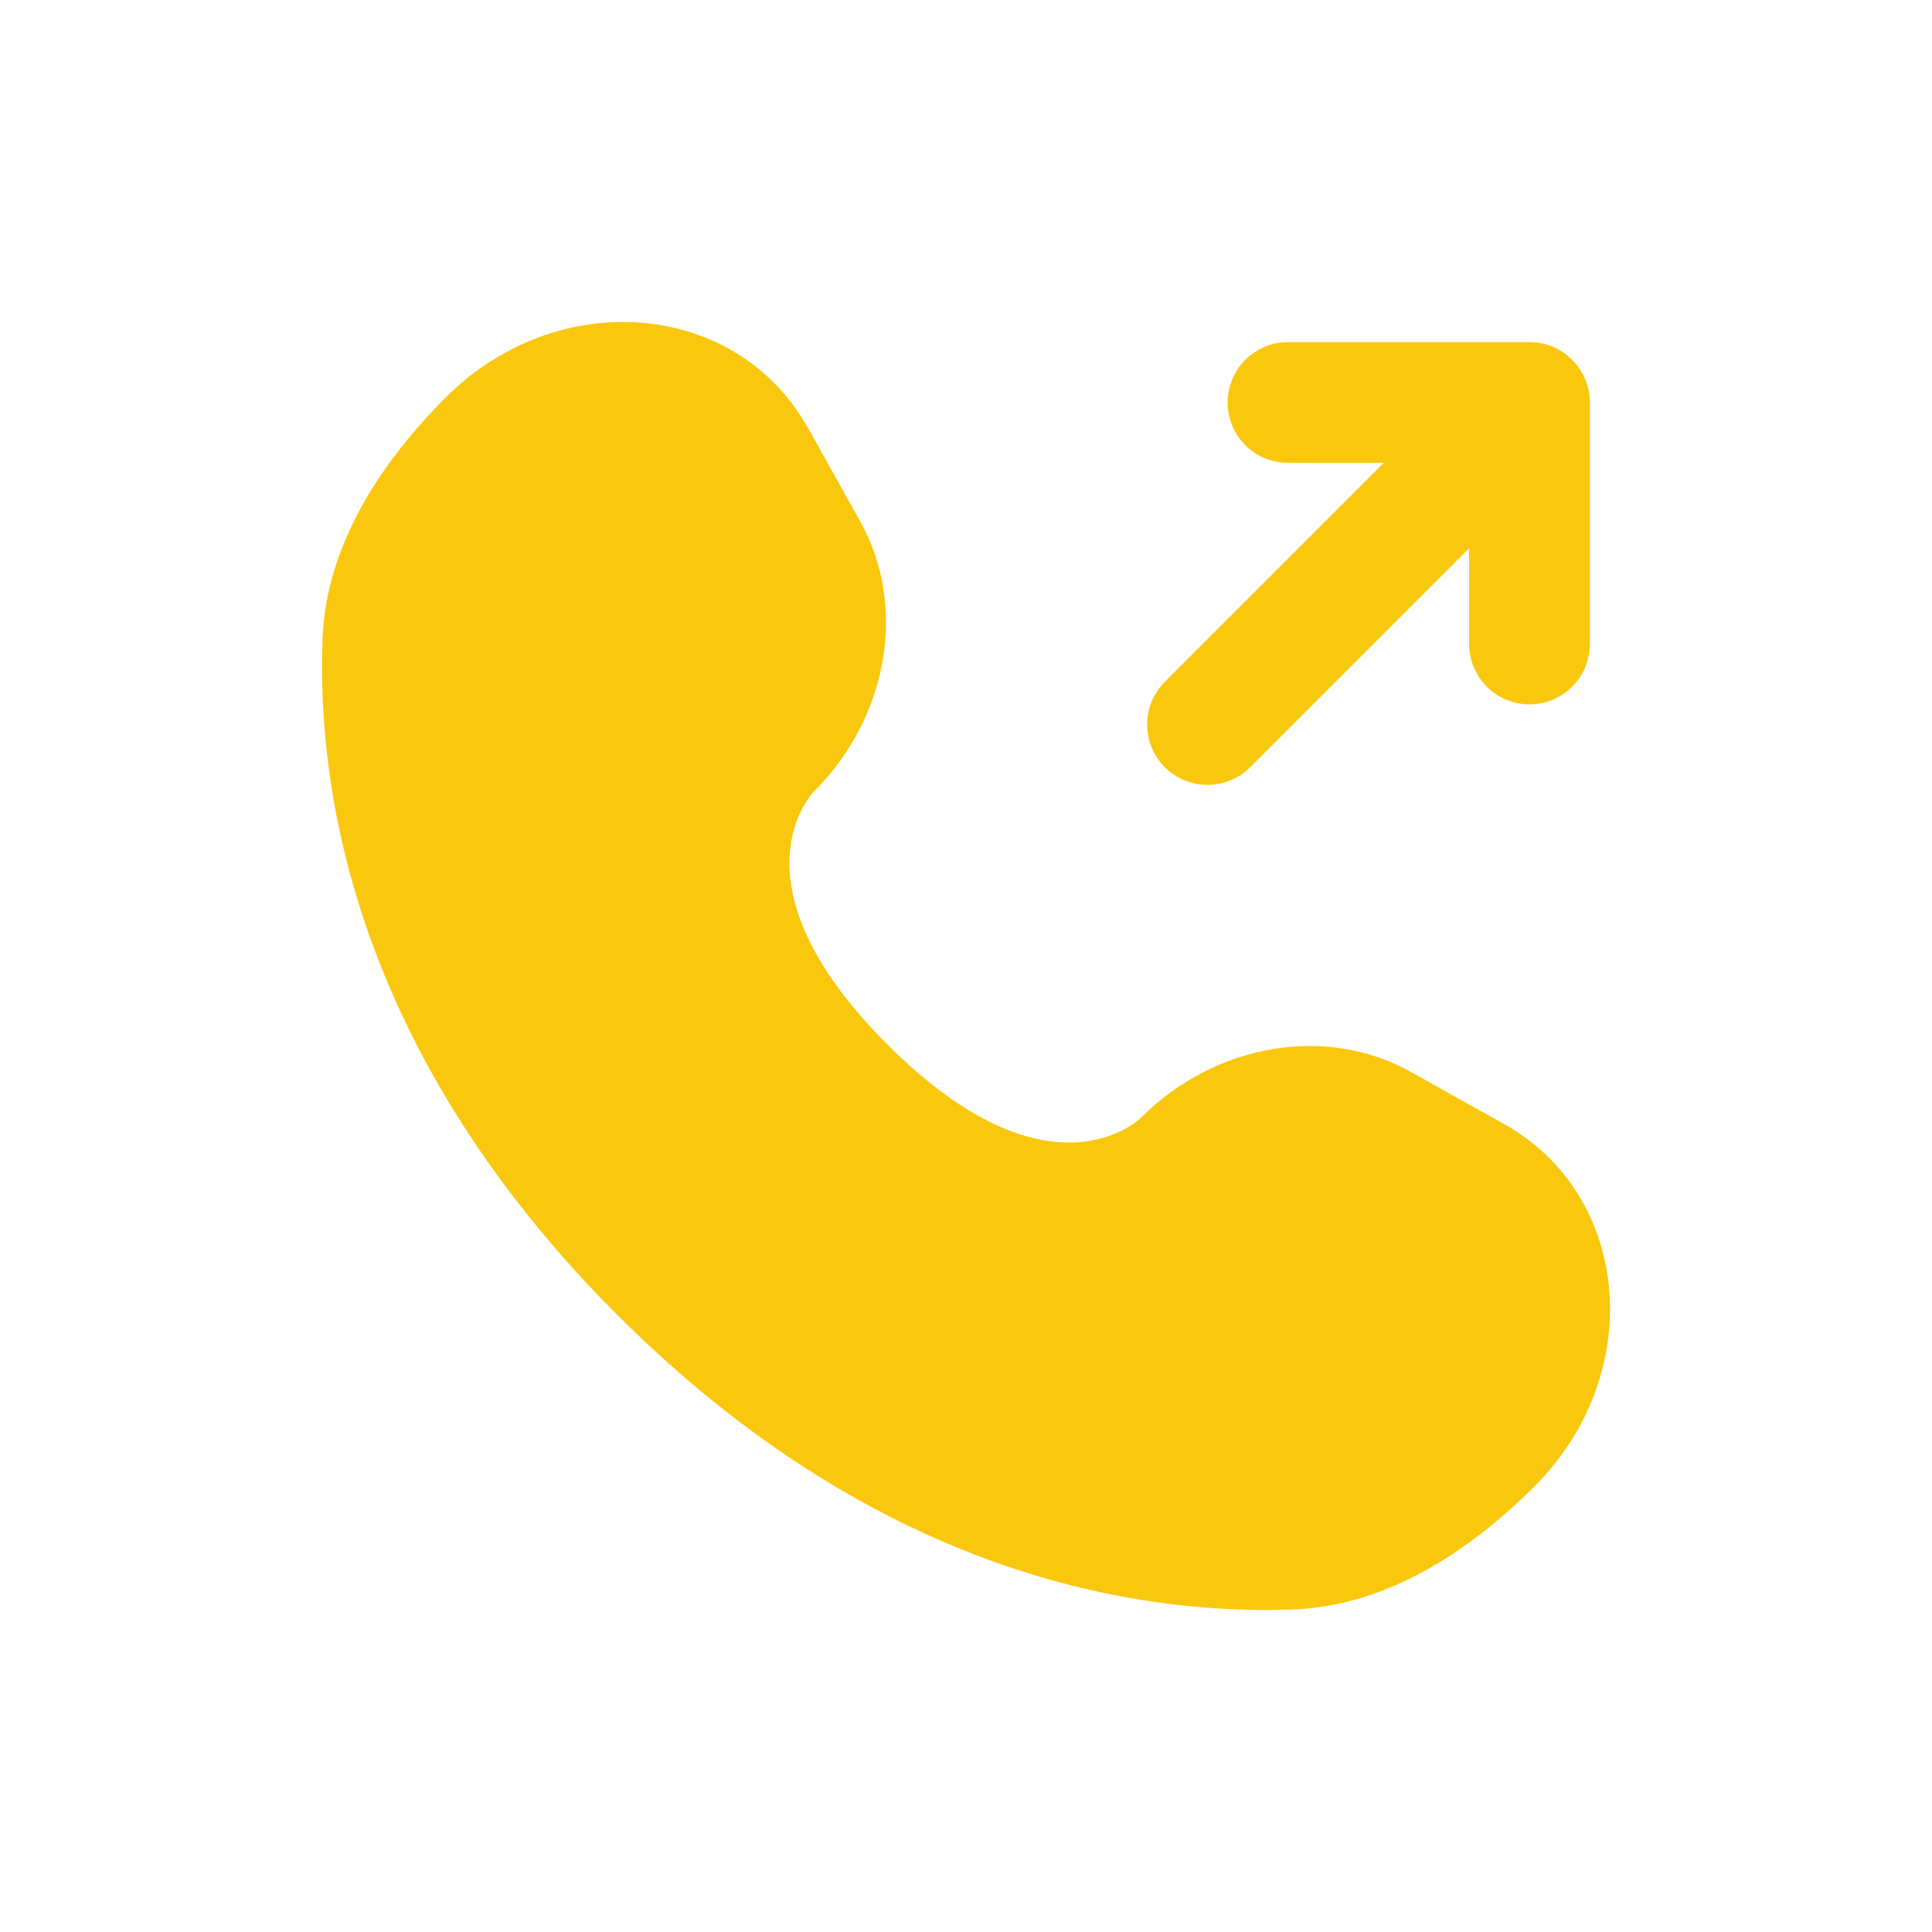 <svg width="24" height="24" viewBox="0 0 24 24" fill="none" xmlns="http://www.w3.org/2000/svg">
<path d="M15 9L19 5M19 5V8M19 5H16" stroke="#F9C80E" stroke-width="1.5" stroke-linecap="round" stroke-linejoin="round"/>
<path d="M10.038 5.316L10.687 6.479C11.272 7.529 11.037 8.905 10.115 9.828C10.115 9.828 8.995 10.947 11.025 12.976C13.052 15.003 14.172 13.886 14.172 13.886C15.095 12.963 16.472 12.728 17.521 13.313L18.684 13.963C20.269 14.847 20.456 17.069 19.063 18.463C18.226 19.299 17.2 19.951 16.067 19.993C14.159 20.066 10.918 19.583 7.667 16.333C4.417 13.082 3.934 9.841 4.007 7.933C4.05 6.8 4.701 5.774 5.537 4.937C6.931 3.544 9.153 3.731 10.037 5.317" fill="#F9C80E"/>
</svg>
